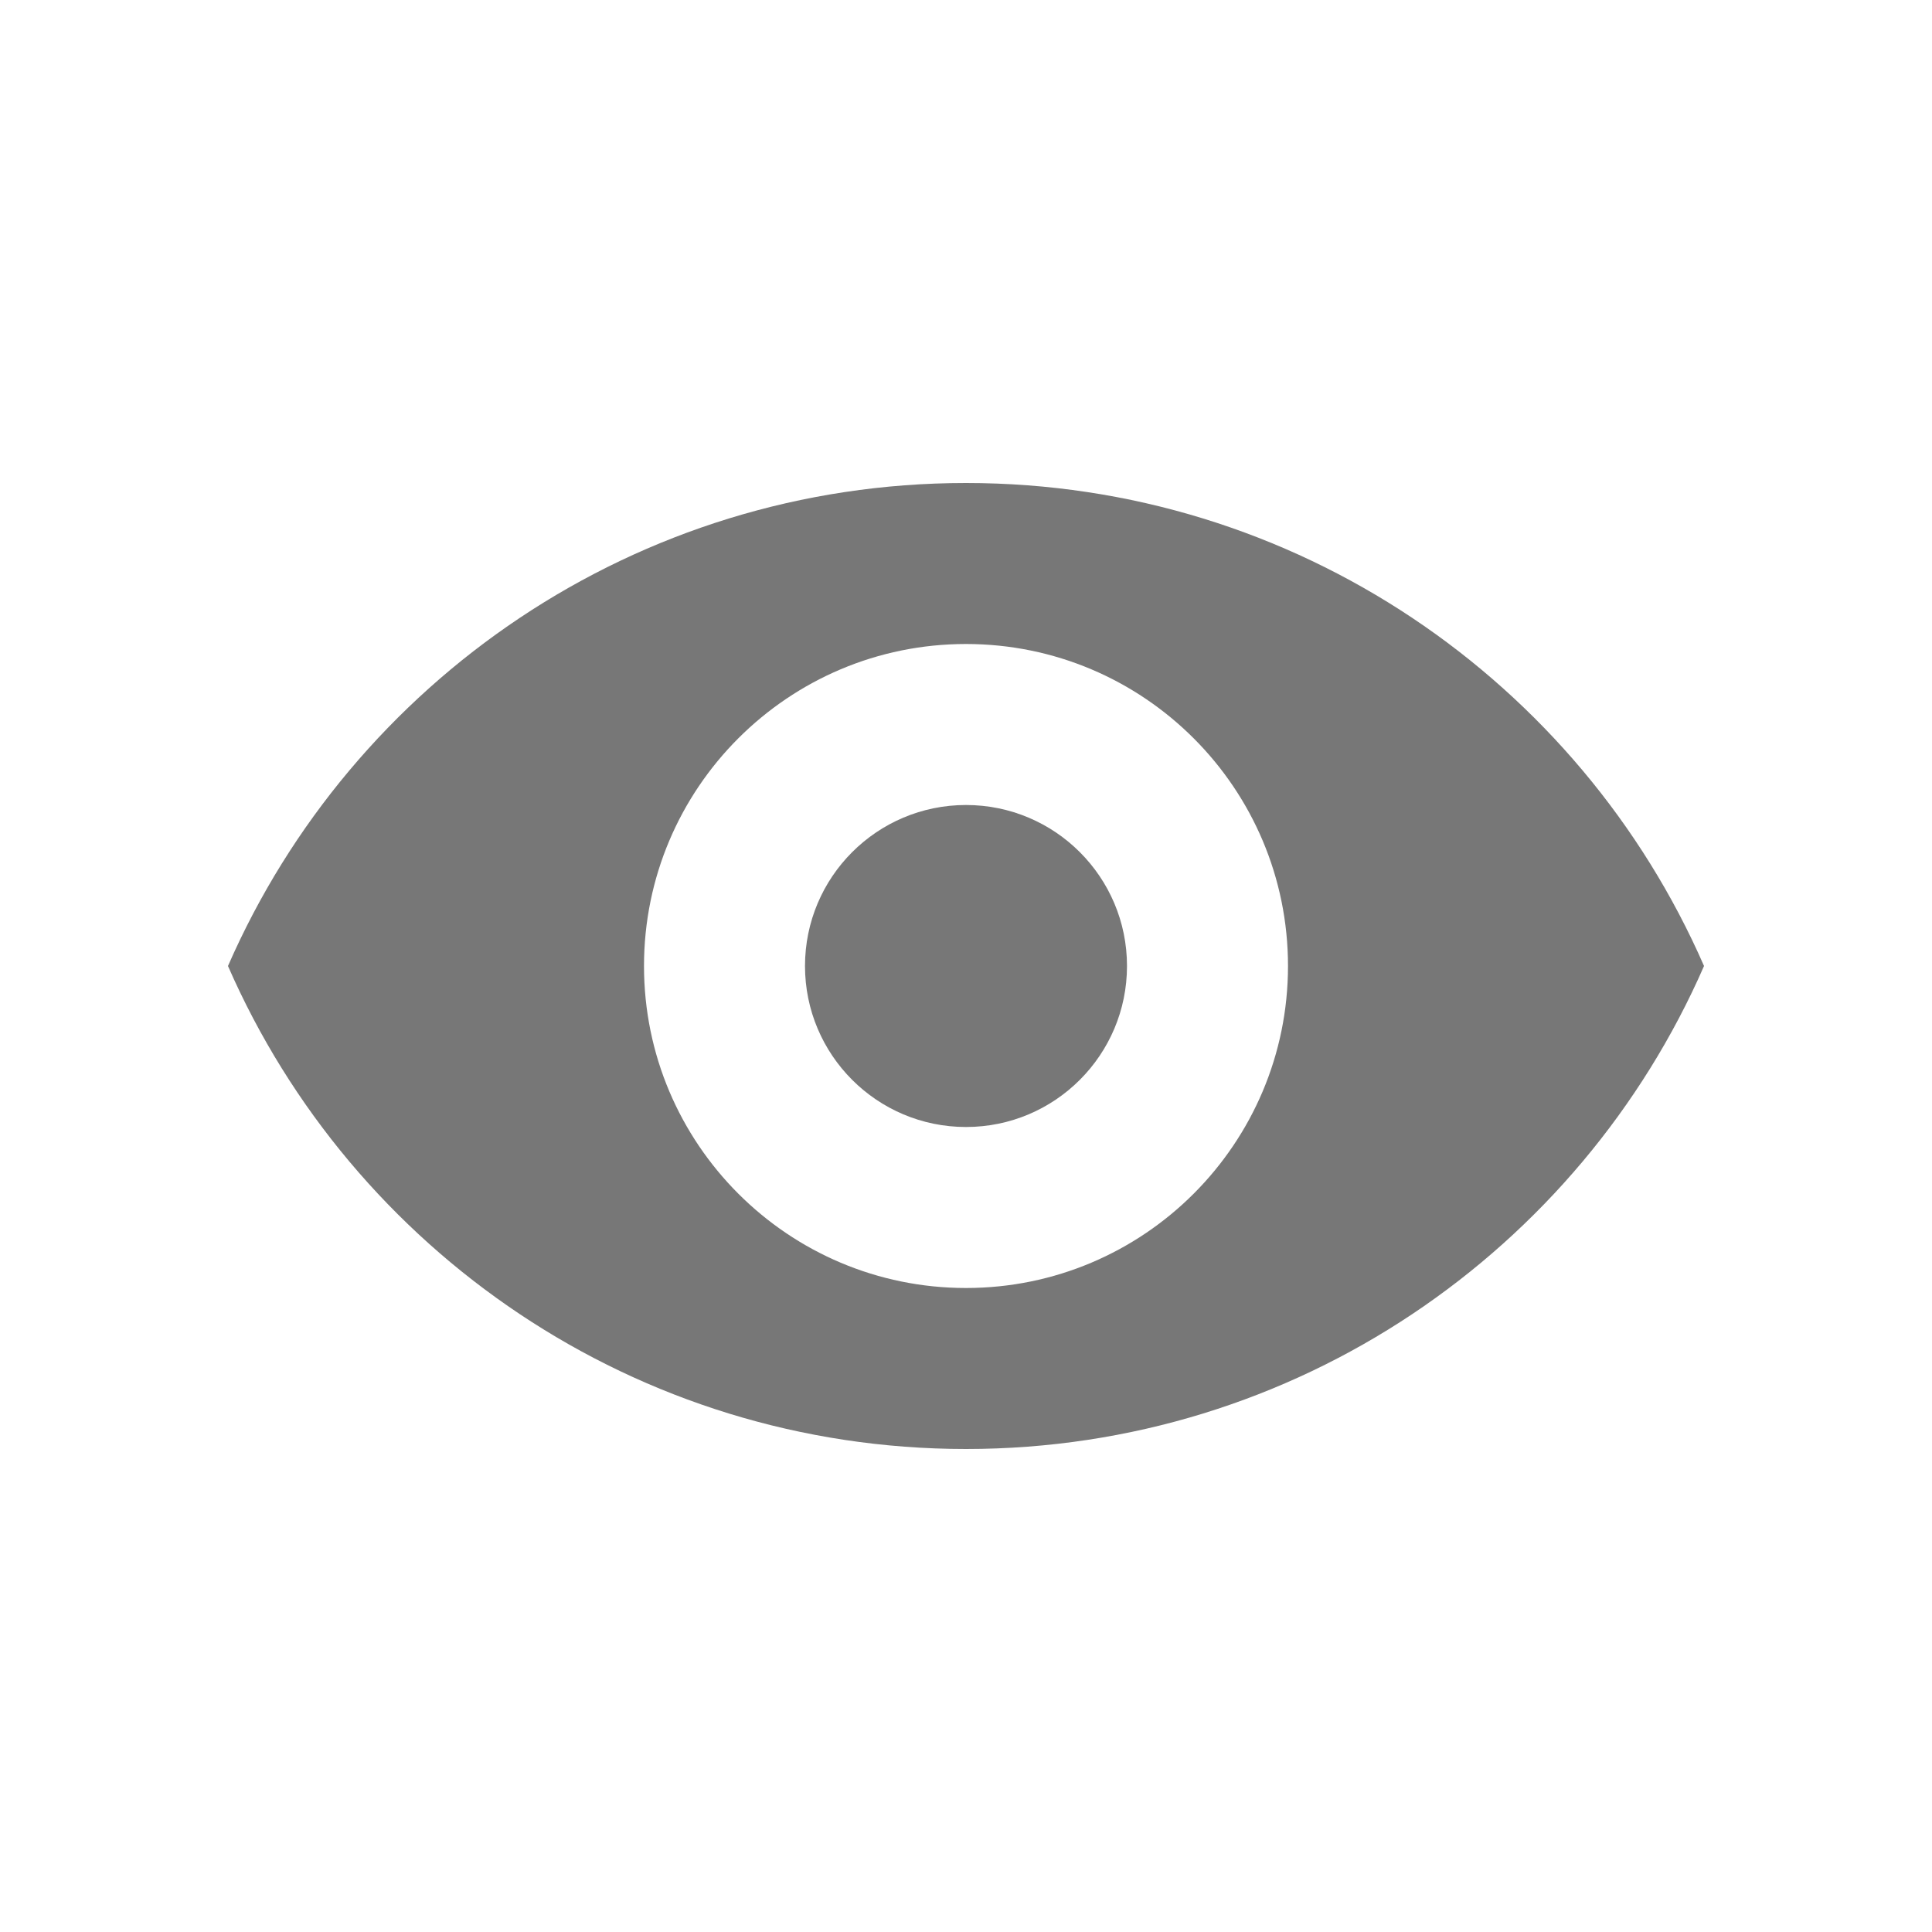 <?xml version="1.0" encoding="UTF-8" standalone="no"?>
<svg width="24px" height="24px" viewBox="0 0 24 24" version="1.1" xmlns="http://www.w3.org/2000/svg" xmlns:xlink="http://www.w3.org/1999/xlink">
    <!-- Generator: Sketch 40.1 (33804) - http://www.bohemiancoding.com/sketch -->
    <title>visible</title>
    <desc>Created with Sketch.</desc>
    <defs></defs>
    <g id="Page-1" stroke="none" stroke-width="1" fill="none" fill-rule="evenodd">
        <g id="visible" fill="#777777">
            <g id="Oval-115-+-Oval-118-+-Rectangle-906-Copy-5" transform="translate(2, 6)">
                <g id="Oval-115-+-Oval-118">
                    <path d="M19.168,6 C17.625,9.532 14.101,12 10,12 C5.899,12 2.375,9.532 0.832,6 C2.375,2.468 5.899,0 10,0 C14.101,0 17.625,2.468 19.168,6 Z M10,10 C12.209,10 14,8.209 14,6 C14,3.791 12.209,2 10,2 C7.791,2 6,3.791 6,6 C6,8.209 7.791,10 10,10 Z" id="Oval-115"></path>
                    <circle id="Oval-118" cx="10" cy="6" r="2"></circle>
                </g>
            </g>
        </g>
    </g>
</svg>